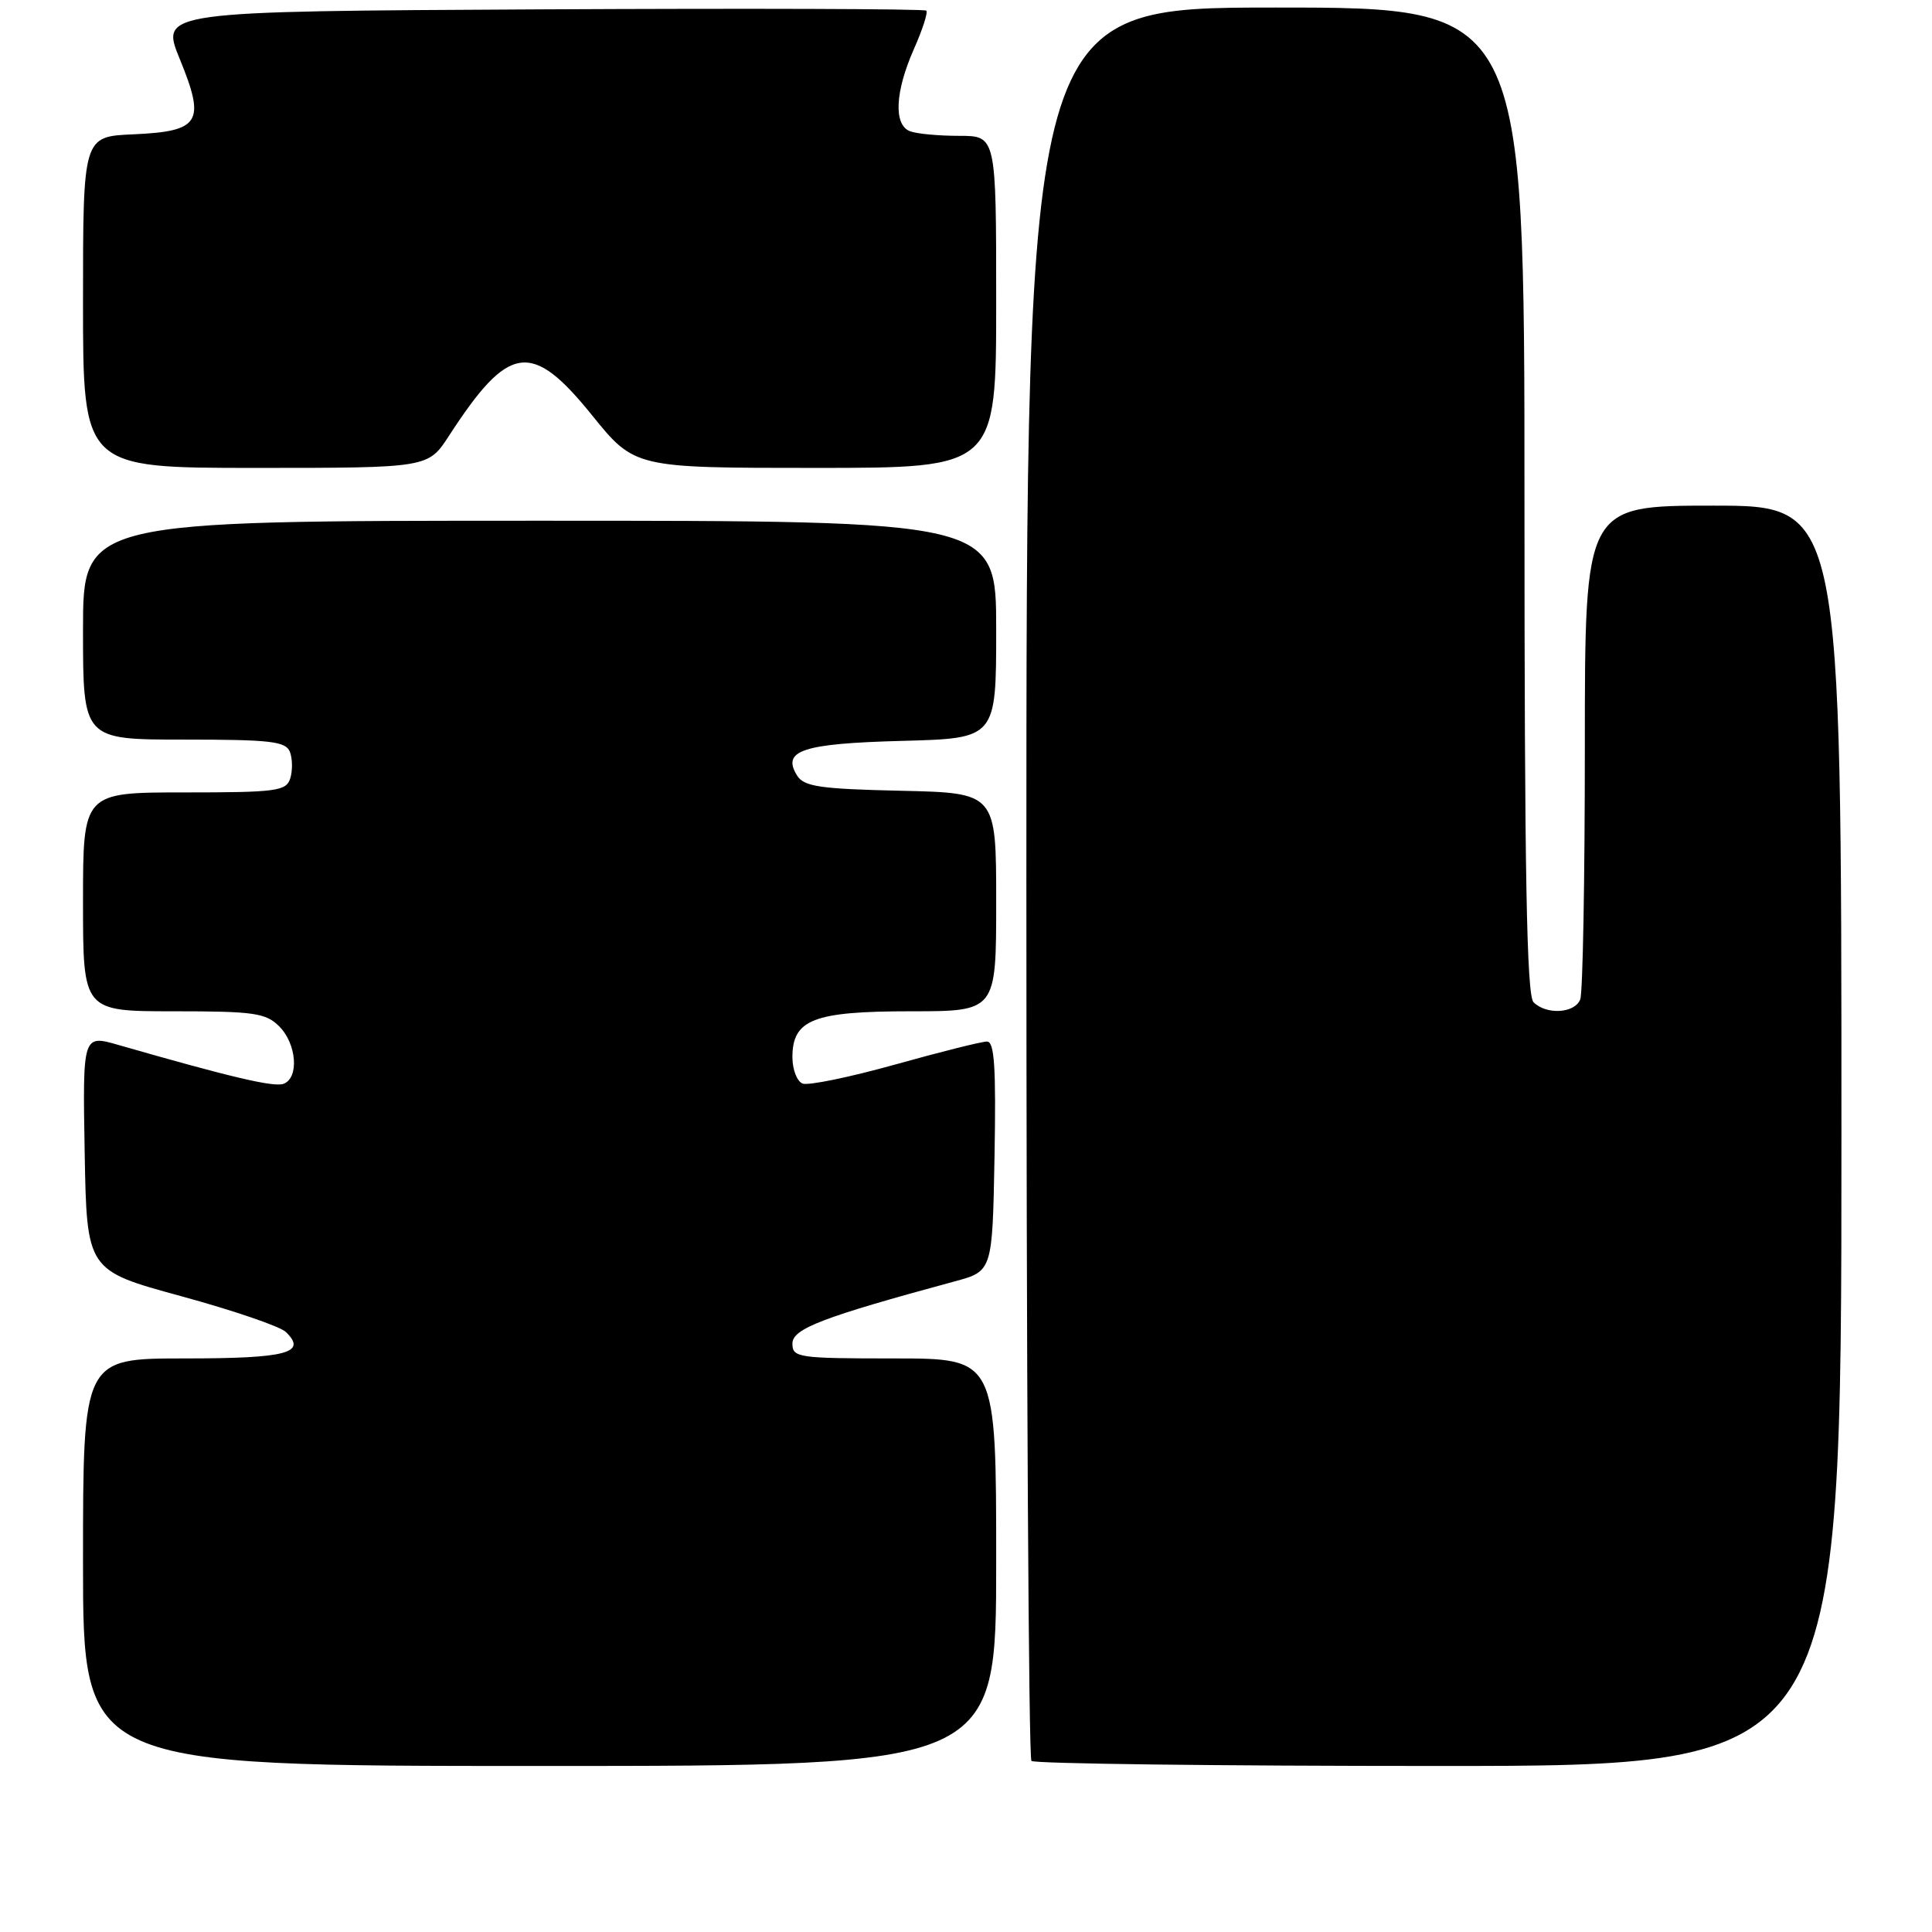 <?xml version="1.0" encoding="UTF-8" standalone="no"?>
<!DOCTYPE svg PUBLIC "-//W3C//DTD SVG 1.1//EN" "http://www.w3.org/Graphics/SVG/1.1/DTD/svg11.dtd" >
<svg xmlns="http://www.w3.org/2000/svg" xmlns:xlink="http://www.w3.org/1999/xlink" version="1.1" viewBox="0 0 256 256">
 <g >
 <path fill="currentColor"
d=" M 132.00 207.00 C 132.00 180.00 132.00 180.00 118.50 180.00 C 105.74 180.00 105.00 179.89 105.00 178.03 C 105.00 176.06 108.98 174.54 126.50 169.79 C 131.50 168.44 131.50 168.44 131.78 153.22 C 131.99 141.40 131.77 138.00 130.78 138.01 C 130.07 138.01 124.60 139.38 118.60 141.06 C 112.61 142.73 107.09 143.87 106.35 143.58 C 105.61 143.30 105.00 141.72 105.00 140.09 C 105.00 135.08 107.79 134.00 120.72 134.00 C 132.00 134.00 132.00 134.00 132.00 119.53 C 132.00 105.06 132.00 105.06 119.36 104.78 C 108.67 104.54 106.55 104.23 105.63 102.78 C 103.53 99.44 106.31 98.52 119.55 98.17 C 132.00 97.84 132.00 97.84 132.00 83.42 C 132.00 69.00 132.00 69.00 71.50 69.00 C 11.00 69.00 11.00 69.00 11.00 83.50 C 11.00 98.00 11.00 98.00 24.39 98.00 C 35.89 98.00 37.88 98.23 38.42 99.64 C 38.76 100.54 38.78 102.12 38.46 103.14 C 37.92 104.83 36.65 105.00 24.43 105.00 C 11.00 105.00 11.00 105.00 11.00 119.50 C 11.00 134.00 11.00 134.00 23.00 134.00 C 33.67 134.00 35.22 134.22 37.00 136.00 C 39.31 138.31 39.66 142.81 37.58 143.61 C 36.31 144.09 30.61 142.75 15.72 138.47 C 10.95 137.09 10.95 137.09 11.22 152.72 C 11.50 168.34 11.50 168.34 24.00 171.75 C 30.88 173.63 37.12 175.76 37.87 176.49 C 40.76 179.28 38.00 180.00 24.44 180.00 C 11.00 180.00 11.00 180.00 11.00 207.00 C 11.00 234.00 11.00 234.00 71.50 234.00 C 132.00 234.00 132.00 234.00 132.00 207.00 Z  M 244.00 150.50 C 244.00 67.00 244.00 67.00 227.00 67.00 C 210.00 67.00 210.00 67.00 210.00 98.92 C 210.00 116.47 209.73 131.55 209.39 132.42 C 208.68 134.28 204.91 134.51 203.20 132.80 C 202.29 131.89 202.00 115.76 202.00 66.30 C 202.00 1.00 202.00 1.00 169.00 1.00 C 136.00 1.00 136.00 1.00 136.00 116.83 C 136.00 180.54 136.30 232.97 136.67 233.33 C 137.03 233.70 161.33 234.00 190.67 234.00 C 244.00 234.00 244.00 234.00 244.00 150.50 Z  M 59.49 57.75 C 67.42 45.53 70.42 45.09 78.43 55.00 C 84.09 62.00 84.09 62.00 108.04 62.00 C 132.00 62.00 132.00 62.00 132.00 40.00 C 132.00 18.00 132.00 18.00 127.08 18.00 C 124.38 18.00 121.45 17.73 120.58 17.39 C 118.39 16.55 118.59 12.18 121.08 6.54 C 122.23 3.95 122.98 1.64 122.74 1.41 C 122.51 1.17 99.57 1.10 71.77 1.24 C 21.23 1.50 21.23 1.50 23.82 7.82 C 27.26 16.22 26.53 17.40 17.65 17.80 C 11.00 18.09 11.00 18.09 11.00 40.05 C 11.00 62.00 11.00 62.00 33.87 62.00 C 56.73 62.00 56.73 62.00 59.49 57.75 Z "/>
</g>
</svg>
